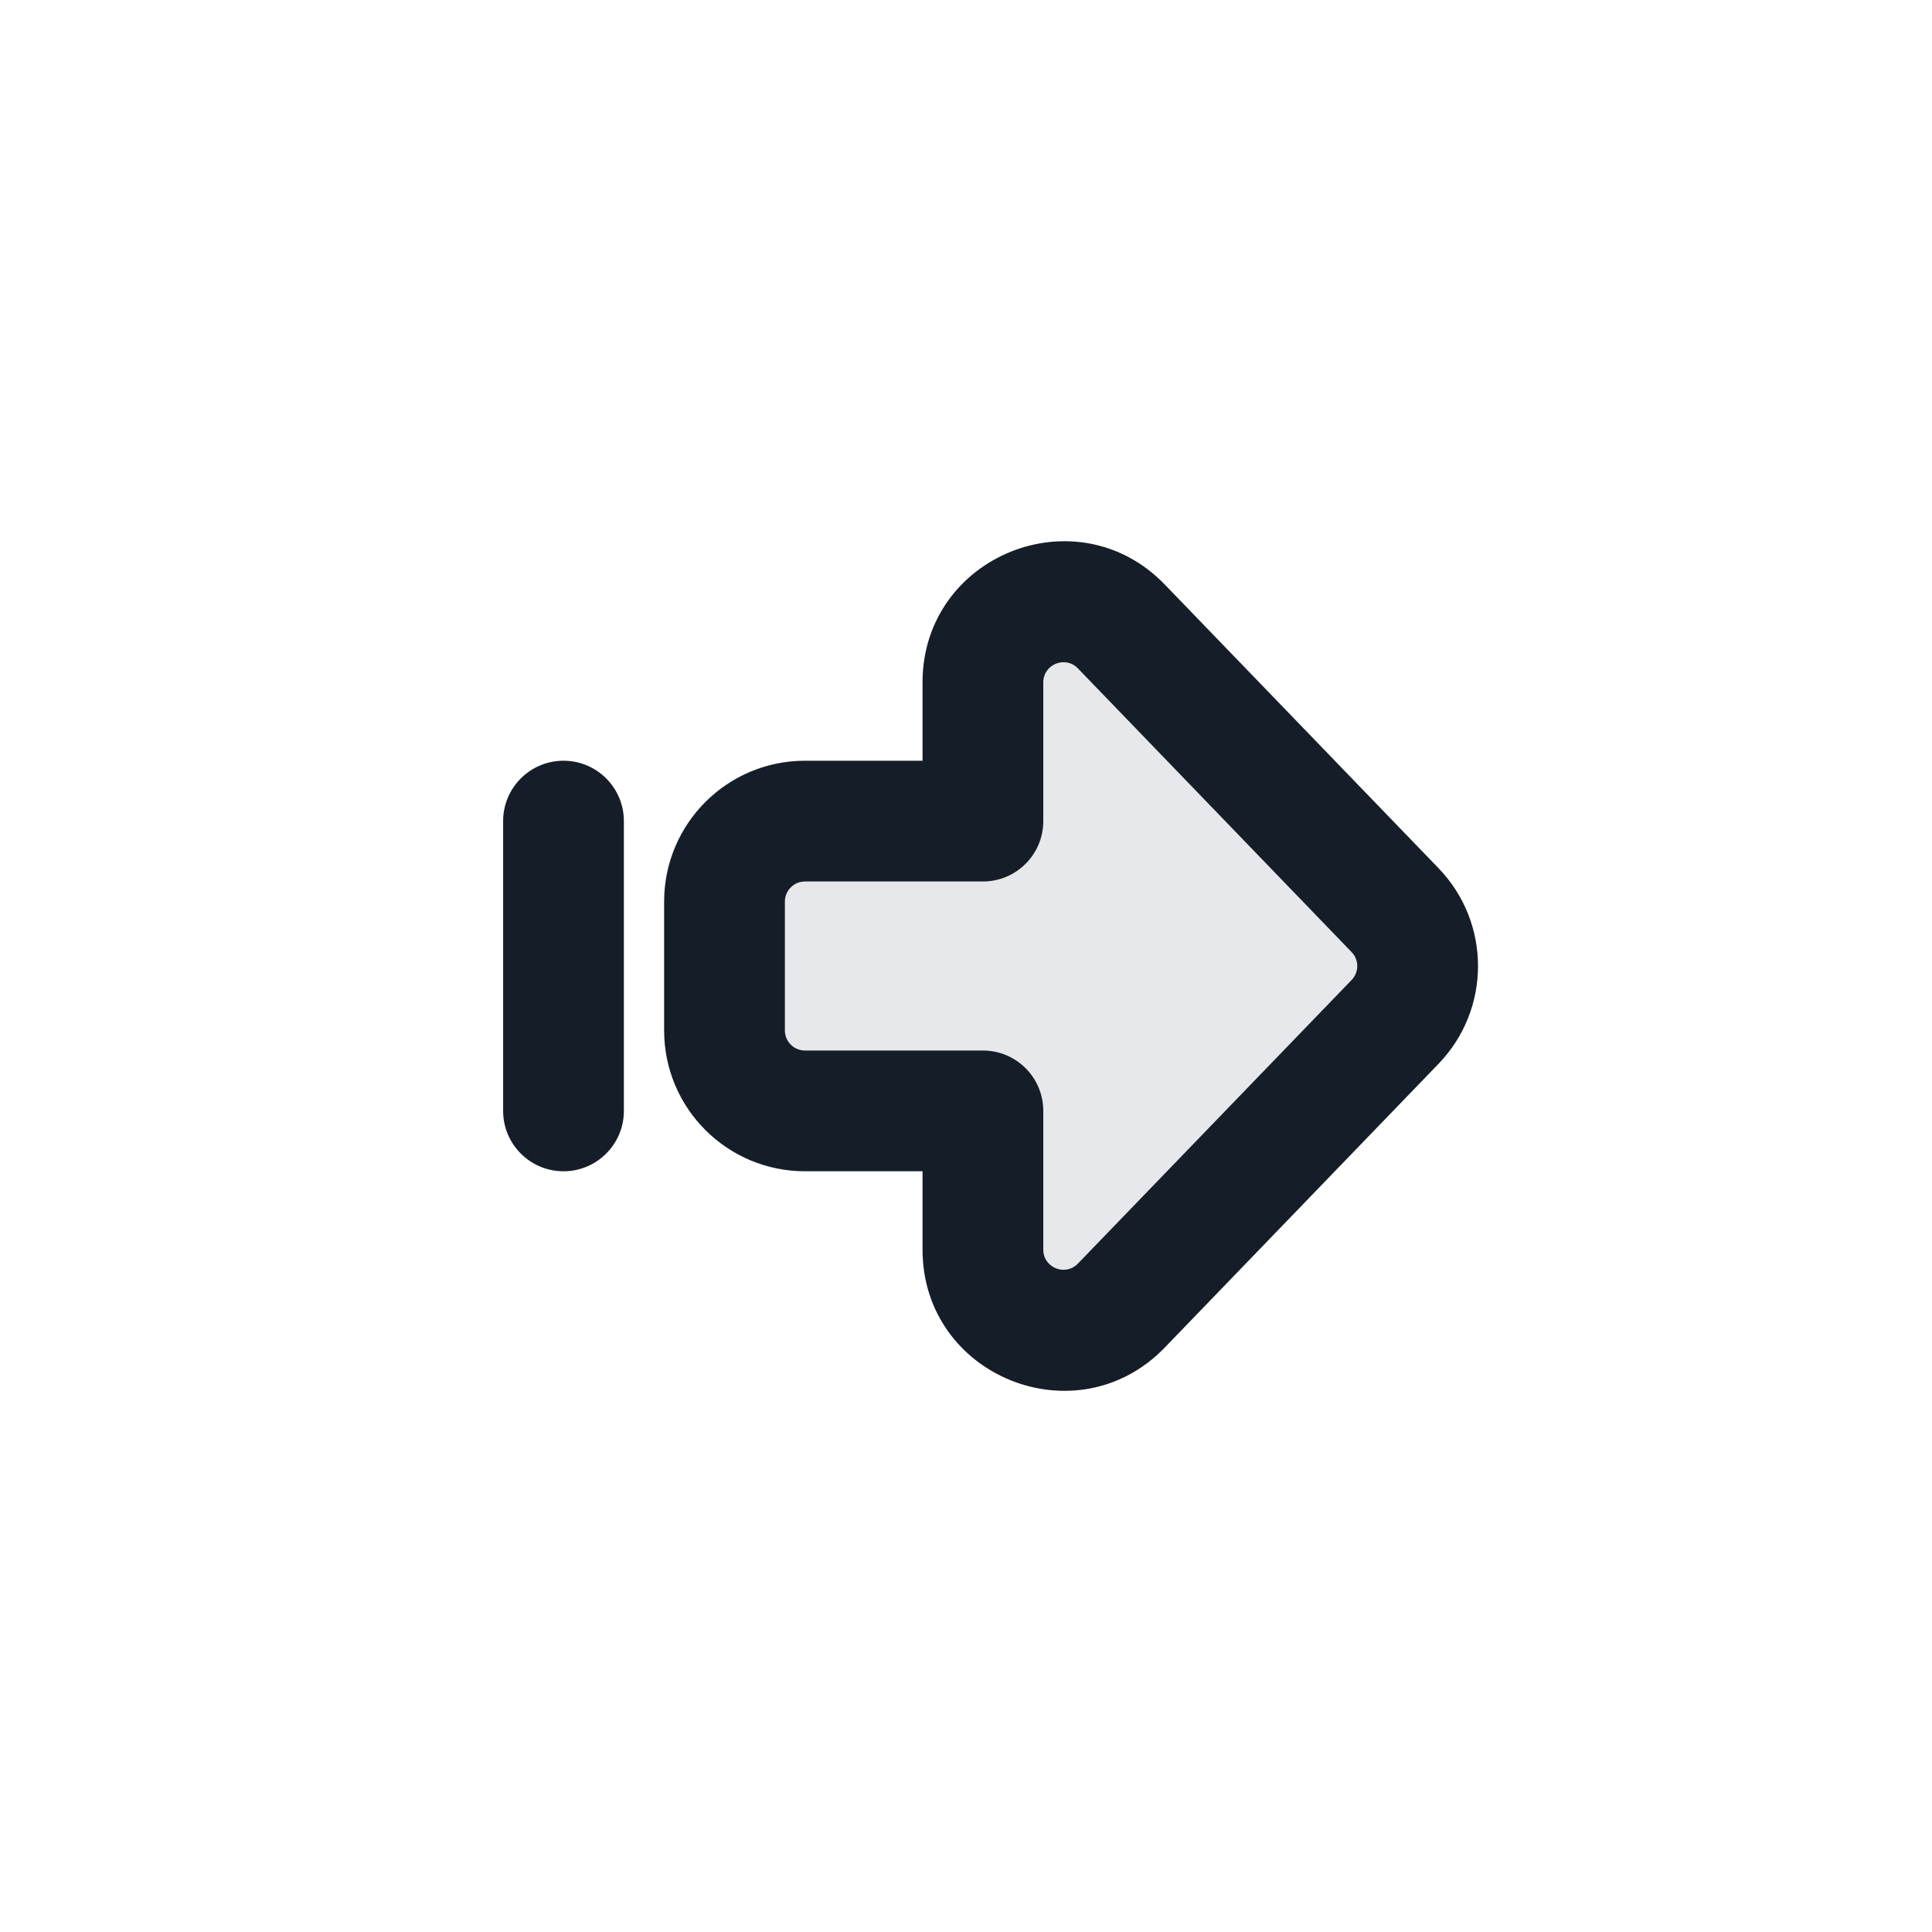 <svg xmlns="http://www.w3.org/2000/svg" viewBox="0 0 24 24">
  <defs/>
  <path fill="#636F7E" opacity="0.16" d="M17.33,12.694 L13.93,16.218 C13.306,16.865 12.21,16.423 12.21,15.524 L12.21,13.8 L10,13.8 C9.448,13.8 9,13.352 9,12.8 L9,11.2 C9,10.648 9.448,10.2 10,10.2 L12.21,10.2 L12.21,8.477 C12.21,7.577 13.306,7.135 13.93,7.782 L17.33,11.306 C17.704,11.693 17.704,12.307 17.33,12.694 Z"/>
  <path fill="#151E28" d="M17.87,13.215 L14.47,16.739 C13.377,17.872 11.46,17.098 11.46,15.524 L11.46,14.55 L10,14.55 C9.033,14.55 8.25,13.767 8.25,12.8 L8.25,11.2 C8.25,10.234 9.033,9.45 10,9.45 L11.46,9.45 L11.46,8.477 C11.46,6.902 13.377,6.129 14.47,7.262 L17.87,10.785 C18.524,11.463 18.524,12.537 17.87,13.215 Z M16.79,11.827 L13.39,8.303 C13.234,8.141 12.96,8.252 12.96,8.477 L12.96,10.2 C12.96,10.614 12.625,10.95 12.21,10.95 L10,10.95 C9.862,10.95 9.75,11.062 9.75,11.2 L9.75,12.8 C9.75,12.938 9.862,13.05 10,13.05 L12.21,13.05 C12.625,13.05 12.96,13.386 12.96,13.8 L12.96,15.524 C12.96,15.748 13.234,15.859 13.39,15.697 L16.79,12.174 C16.884,12.077 16.884,11.923 16.79,11.827 Z M7,14.55 C6.586,14.55 6.25,14.214 6.25,13.8 L6.25,10.2 C6.25,9.786 6.586,9.45 7,9.45 C7.414,9.45 7.75,9.786 7.75,10.2 L7.75,13.8 C7.75,14.214 7.414,14.55 7,14.55 Z"/>
</svg>

